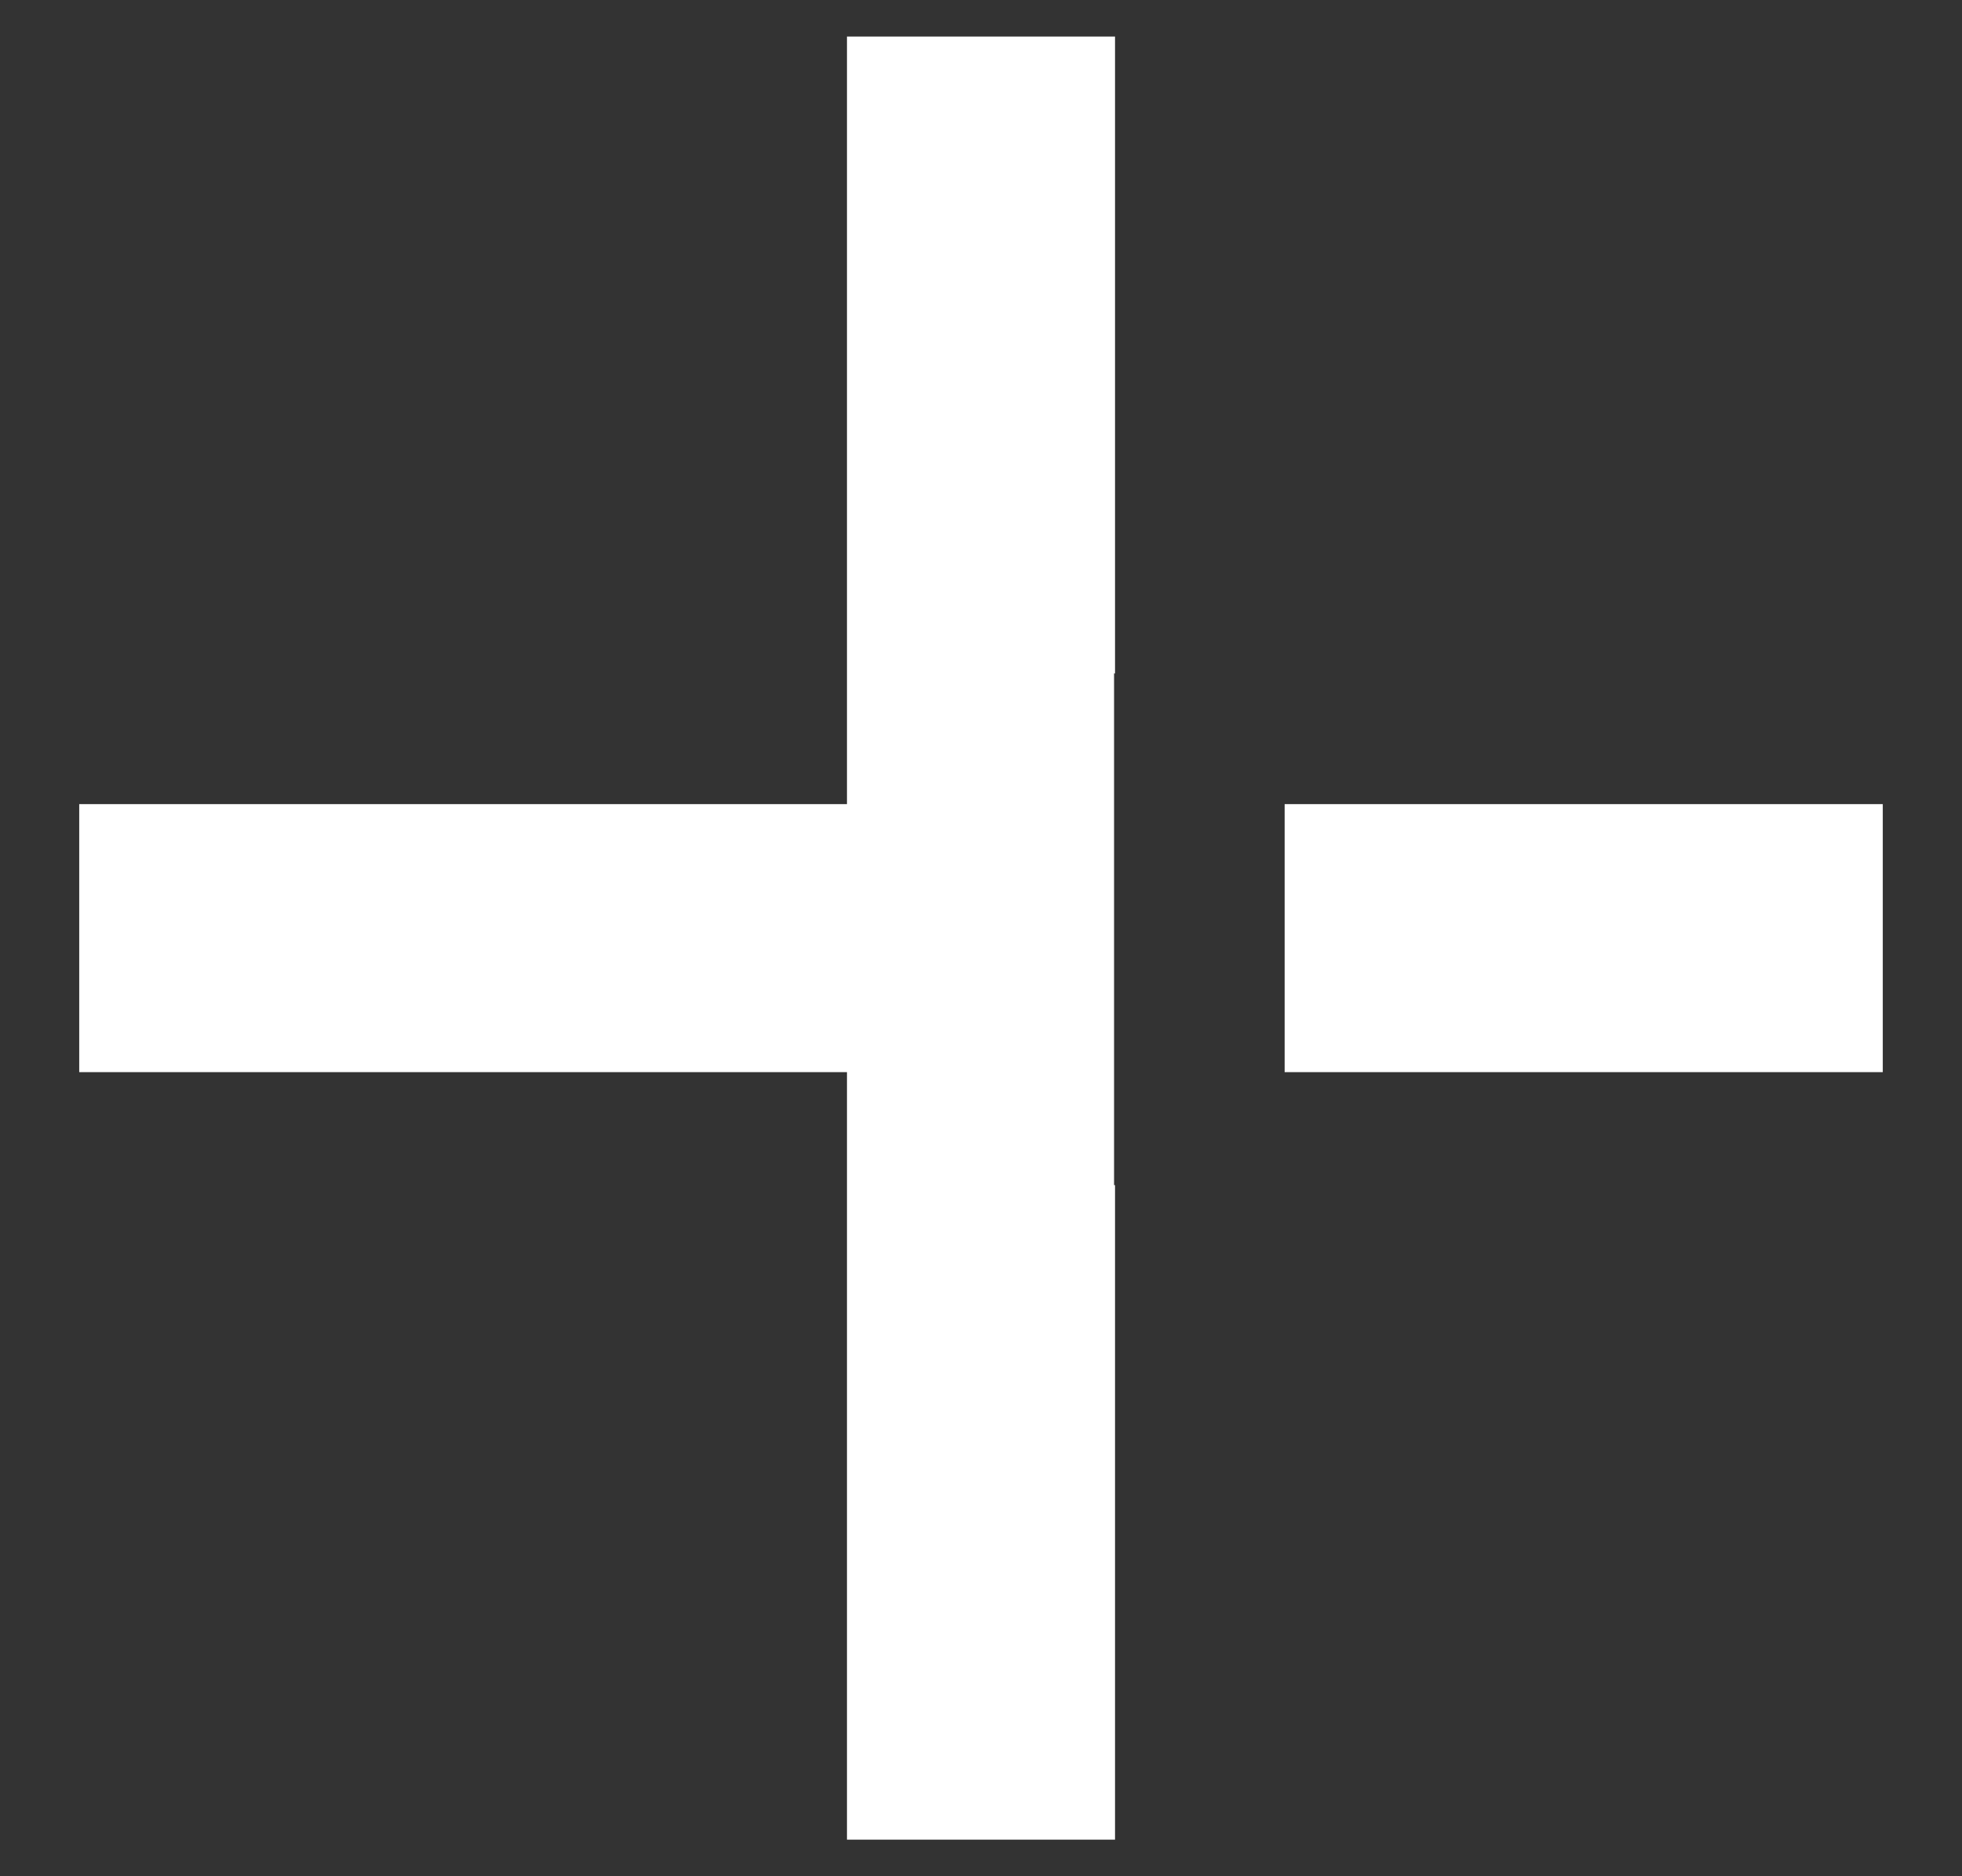 <?xml version="1.0" encoding="UTF-8"?>
<svg width="23px" height="22px" viewBox="0 0 23 22" version="1.1" xmlns="http://www.w3.org/2000/svg" xmlns:xlink="http://www.w3.org/1999/xlink">
    <rect x="0" y="0" width="23" height="22" fill="#333333" stroke="none"/>
    <title>Combined Shape</title>
    <g id="Commerce-MVP-Demo" stroke="none" stroke-width="1" fill="currentColor" fill-rule="evenodd">
        <path d="M17.864,2.414 L20.086,4.636 L13.722,11 L20.086,17.364 L17.864,19.586 L12.583,14.305 L12.592,14.298 L8.349,10.055 L8.341,10.063 L2.914,4.636 L5.136,2.414 L11.5,8.778 L17.864,2.414 Z M7.872,12.406 L10.094,14.628 L5.136,19.586 L2.914,17.364 L7.872,12.406 Z" id="Combined-Shape" fill="#FFFFFF" transform="translate(11.5, 11) rotate(-135) translate(-11.5, -11) "></path>
    </g>
</svg>
